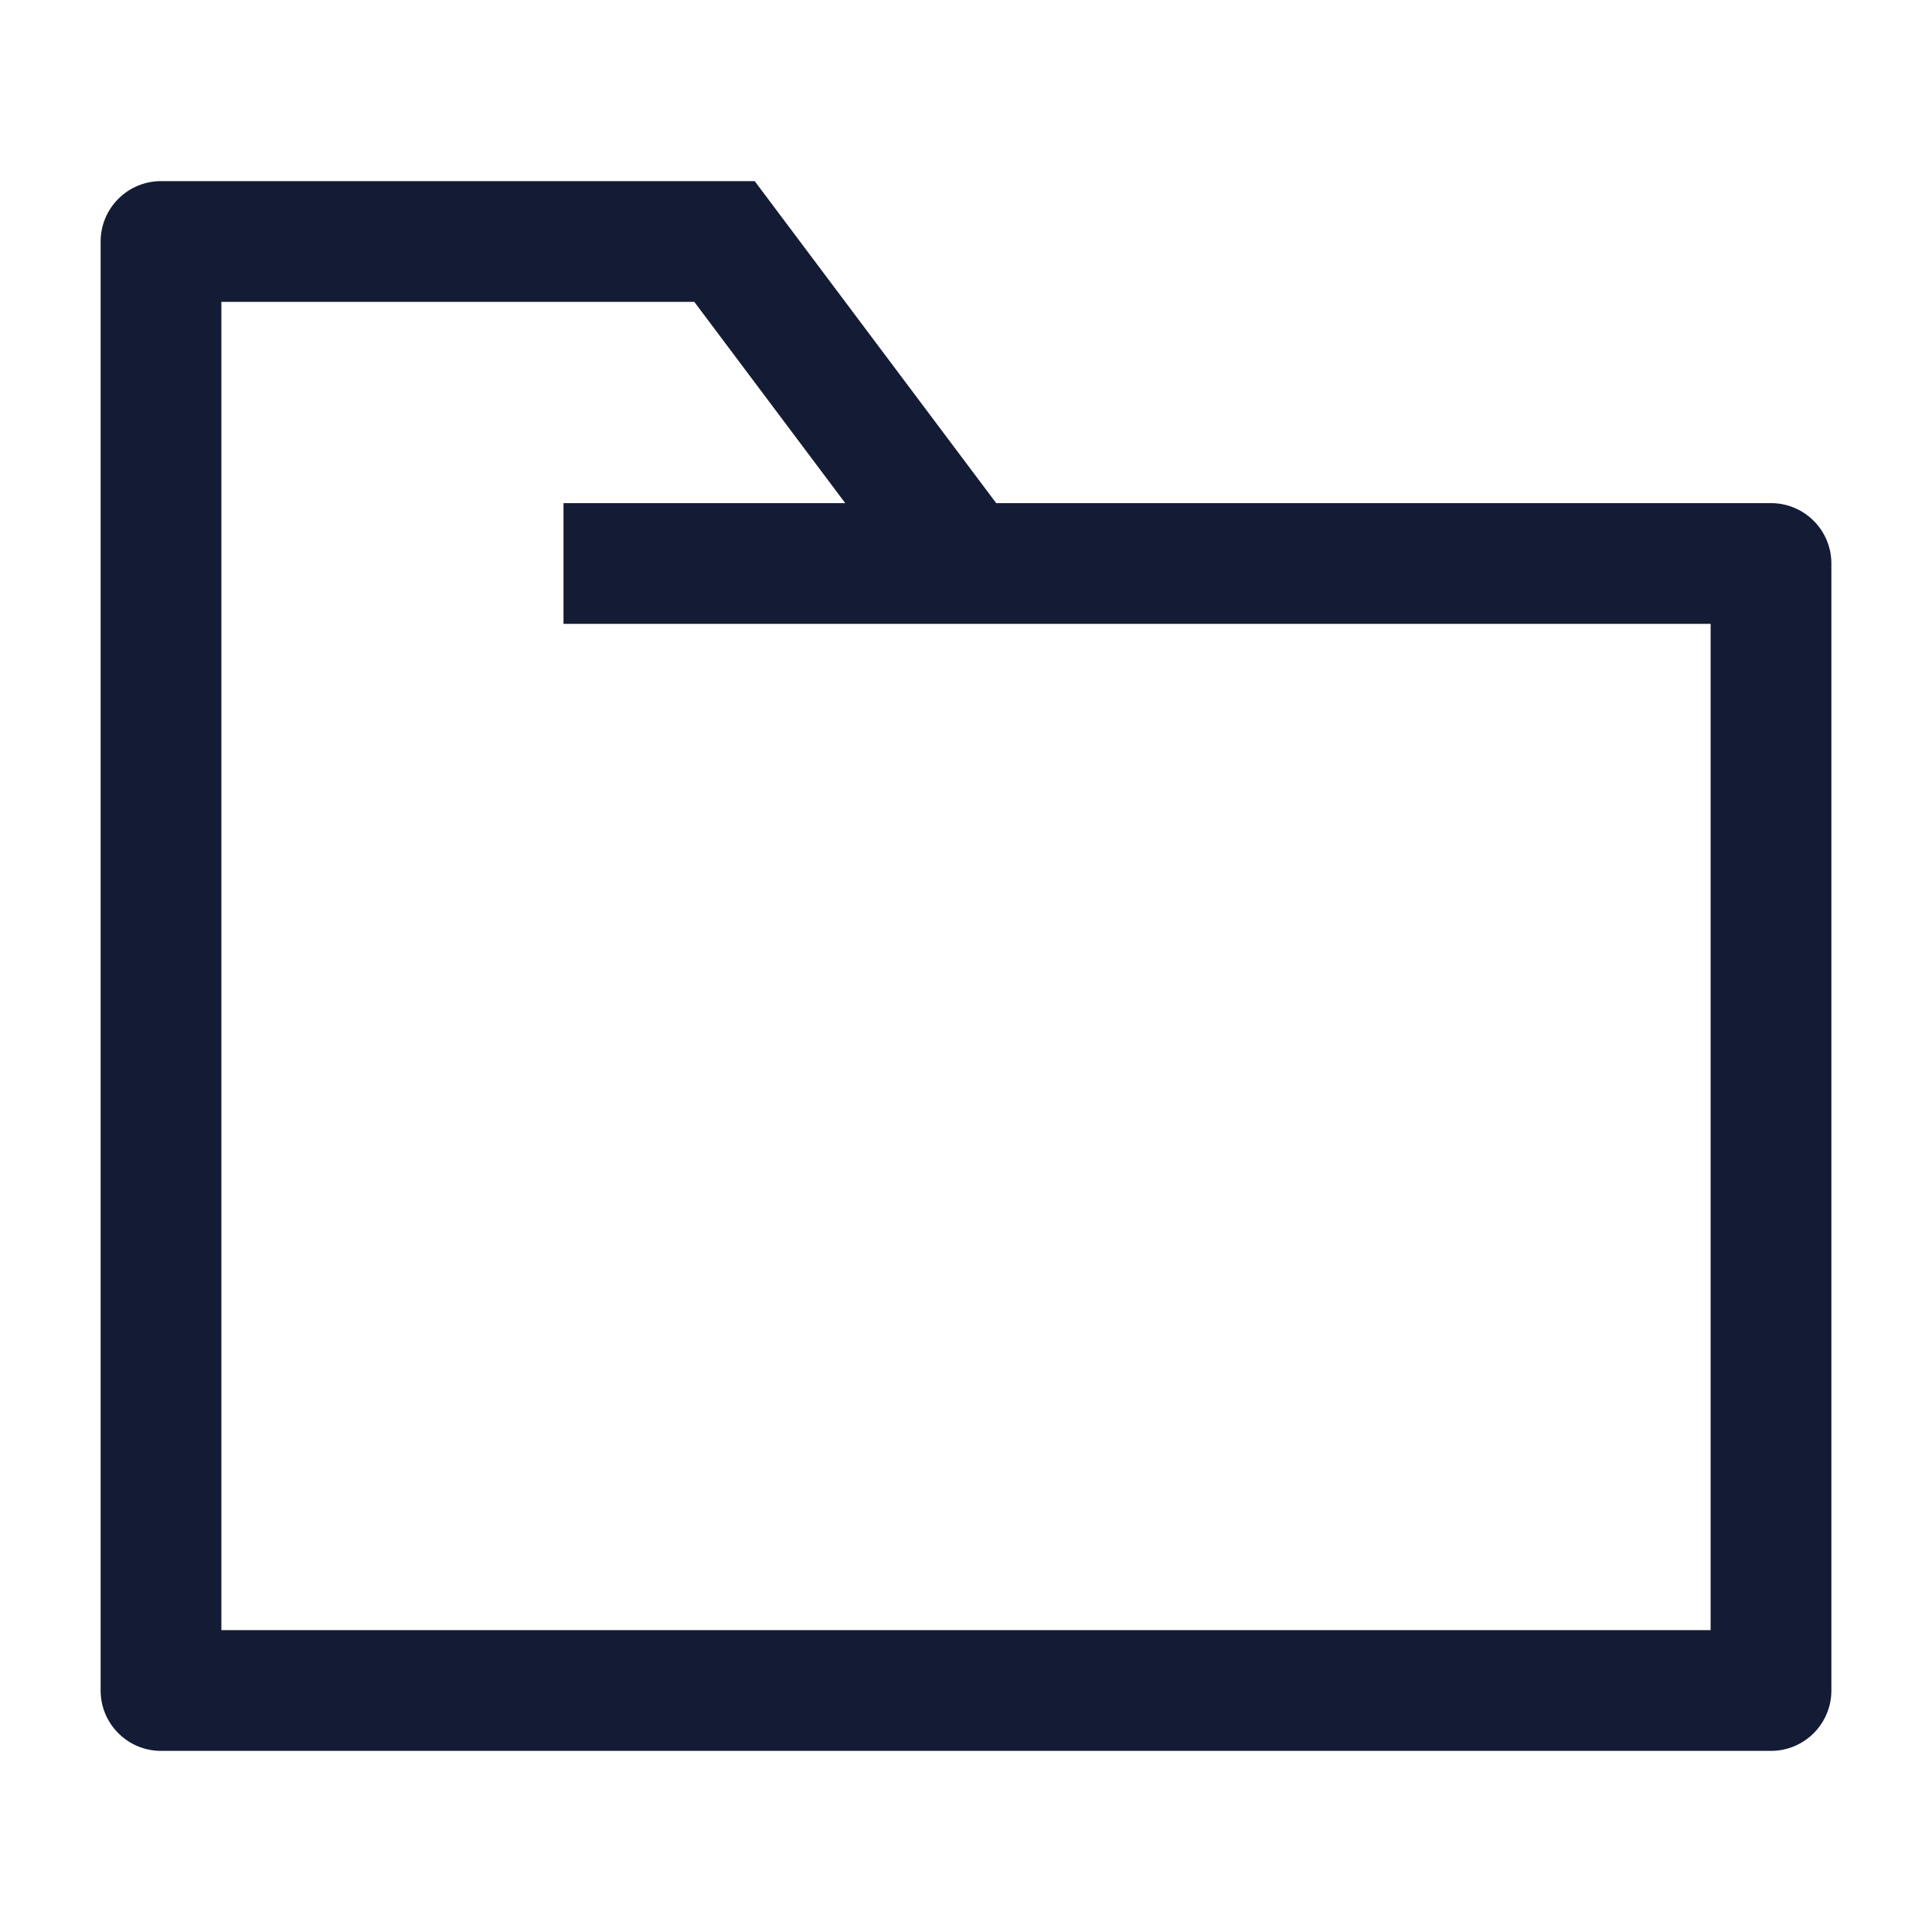 <svg width="24" height="24" viewBox="0 0 24 24" fill="none" xmlns="http://www.w3.org/2000/svg">
<path d="M22 21V21.75C22.414 21.75 22.75 21.414 22.75 21H22ZM2 21H1.25C1.25 21.414 1.586 21.75 2 21.75V21ZM22 7H22.75C22.75 6.586 22.414 6.25 22 6.25V7ZM9 3L9.6 2.55L9.375 2.25L9 2.25L9 3ZM2 3L2 2.25C1.801 2.25 1.61 2.329 1.47 2.47C1.329 2.61 1.25 2.801 1.25 3H2ZM22 20.25H2V21.75H22V20.25ZM7 7.75H22V6.25H7V7.75ZM8.4 3.45L11.4 7.45L12.6 6.55L9.6 2.55L8.4 3.45ZM2.75 21V3H1.25V21H2.75ZM9 2.25L2 2.25L2 3.75L9 3.75L9 2.25ZM21.25 7V21H22.75V7H21.25Z" fill="#141B34"/>
</svg>
